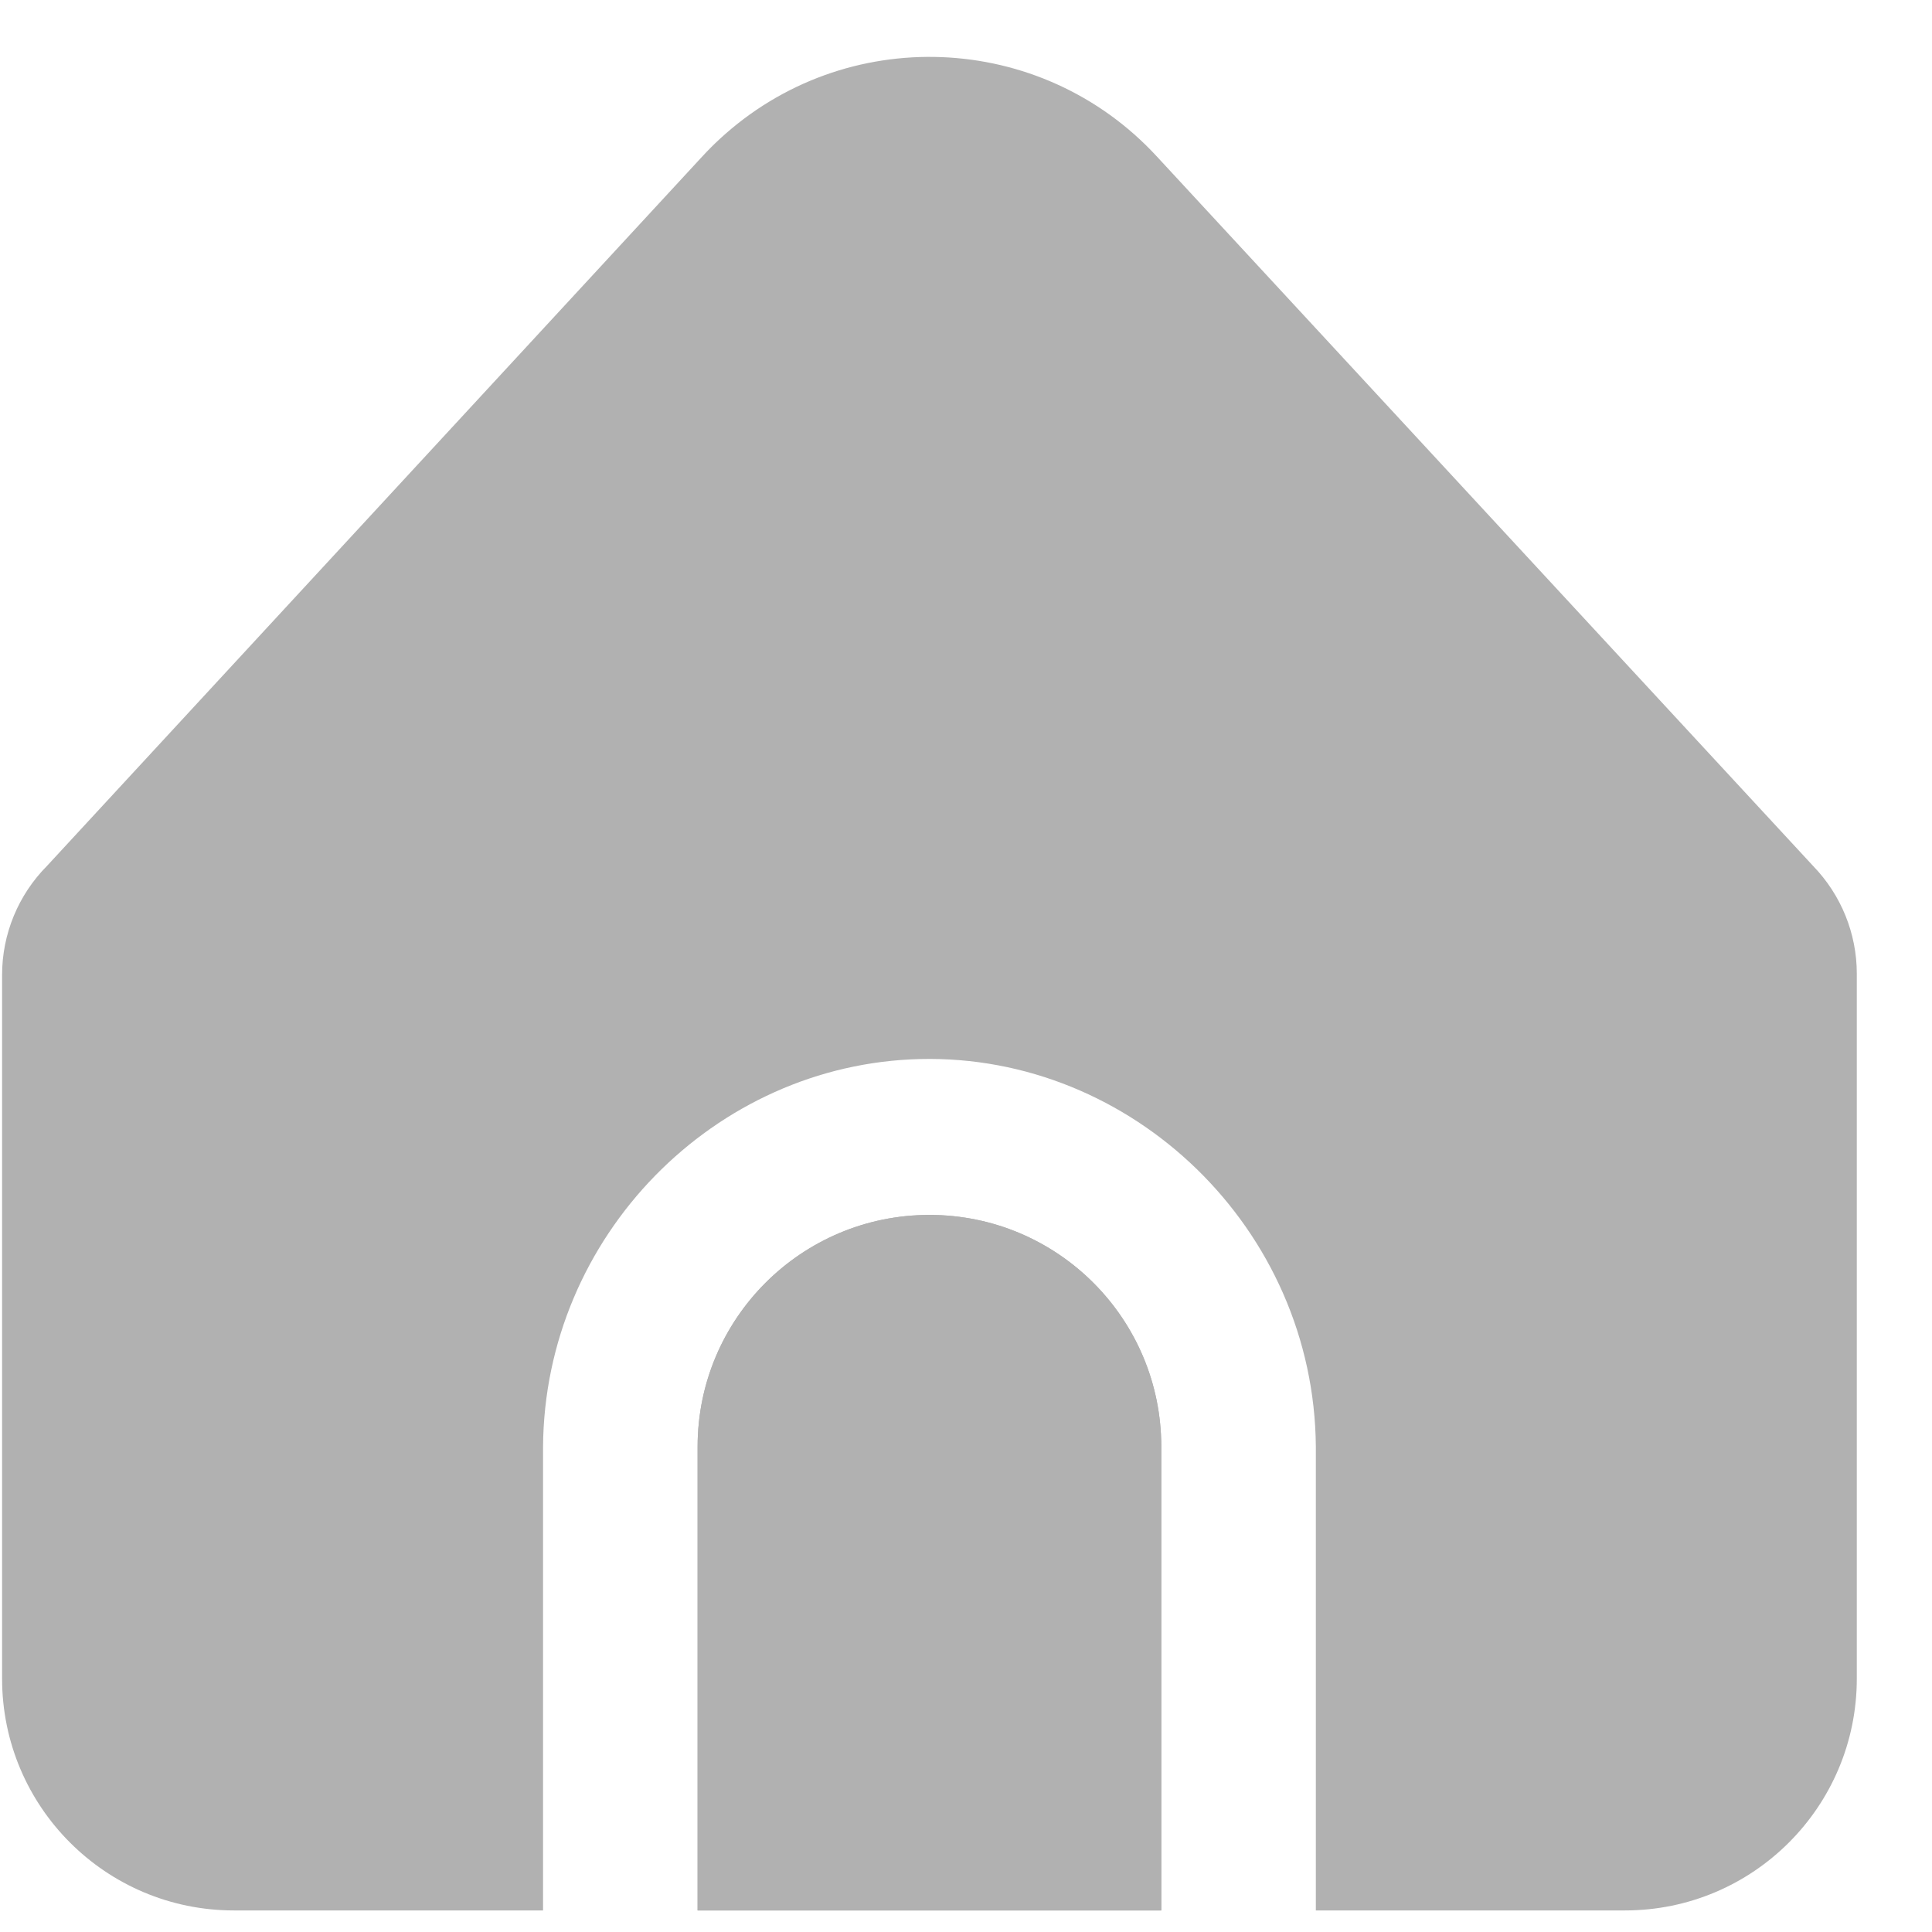 <svg width="25" height="25" viewBox="0 0 25 25" fill="none" xmlns="http://www.w3.org/2000/svg">
<g clip-path="url(#clip0_26_655)">
<path d="M12.027 15.721C10.37 15.721 9.027 17.064 9.027 18.721V24.721H15.027V18.721C15.027 17.064 13.684 15.721 12.027 15.721Z" fill="#B1B1B1"/>
<path d="M17.027 18.721V24.721H21.027C22.684 24.721 24.027 23.378 24.027 21.721V12.6C24.027 12.081 23.825 11.582 23.464 11.208L14.966 2.021C13.466 0.399 10.936 0.299 9.313 1.799C9.236 1.87 9.162 1.944 9.091 2.021L0.608 11.205C0.236 11.58 0.027 12.087 0.027 12.615V21.721C0.027 23.378 1.37 24.721 3.027 24.721H7.027V18.721C7.046 15.995 9.247 13.768 11.905 13.704C14.652 13.637 17.006 15.902 17.027 18.721Z" fill="#B1B1B1"/>
<path d="M12.027 15.721C10.37 15.721 9.027 17.064 9.027 18.721V24.721H15.027V18.721C15.027 17.064 13.684 15.721 12.027 15.721Z" fill="#B1B1B1"/>
</g>
<defs>
<clipPath id="clip0_26_655">
<rect width="24" height="24" fill="white" transform="translate(0.027 0.729)"/>
</clipPath>
</defs>
</svg>
